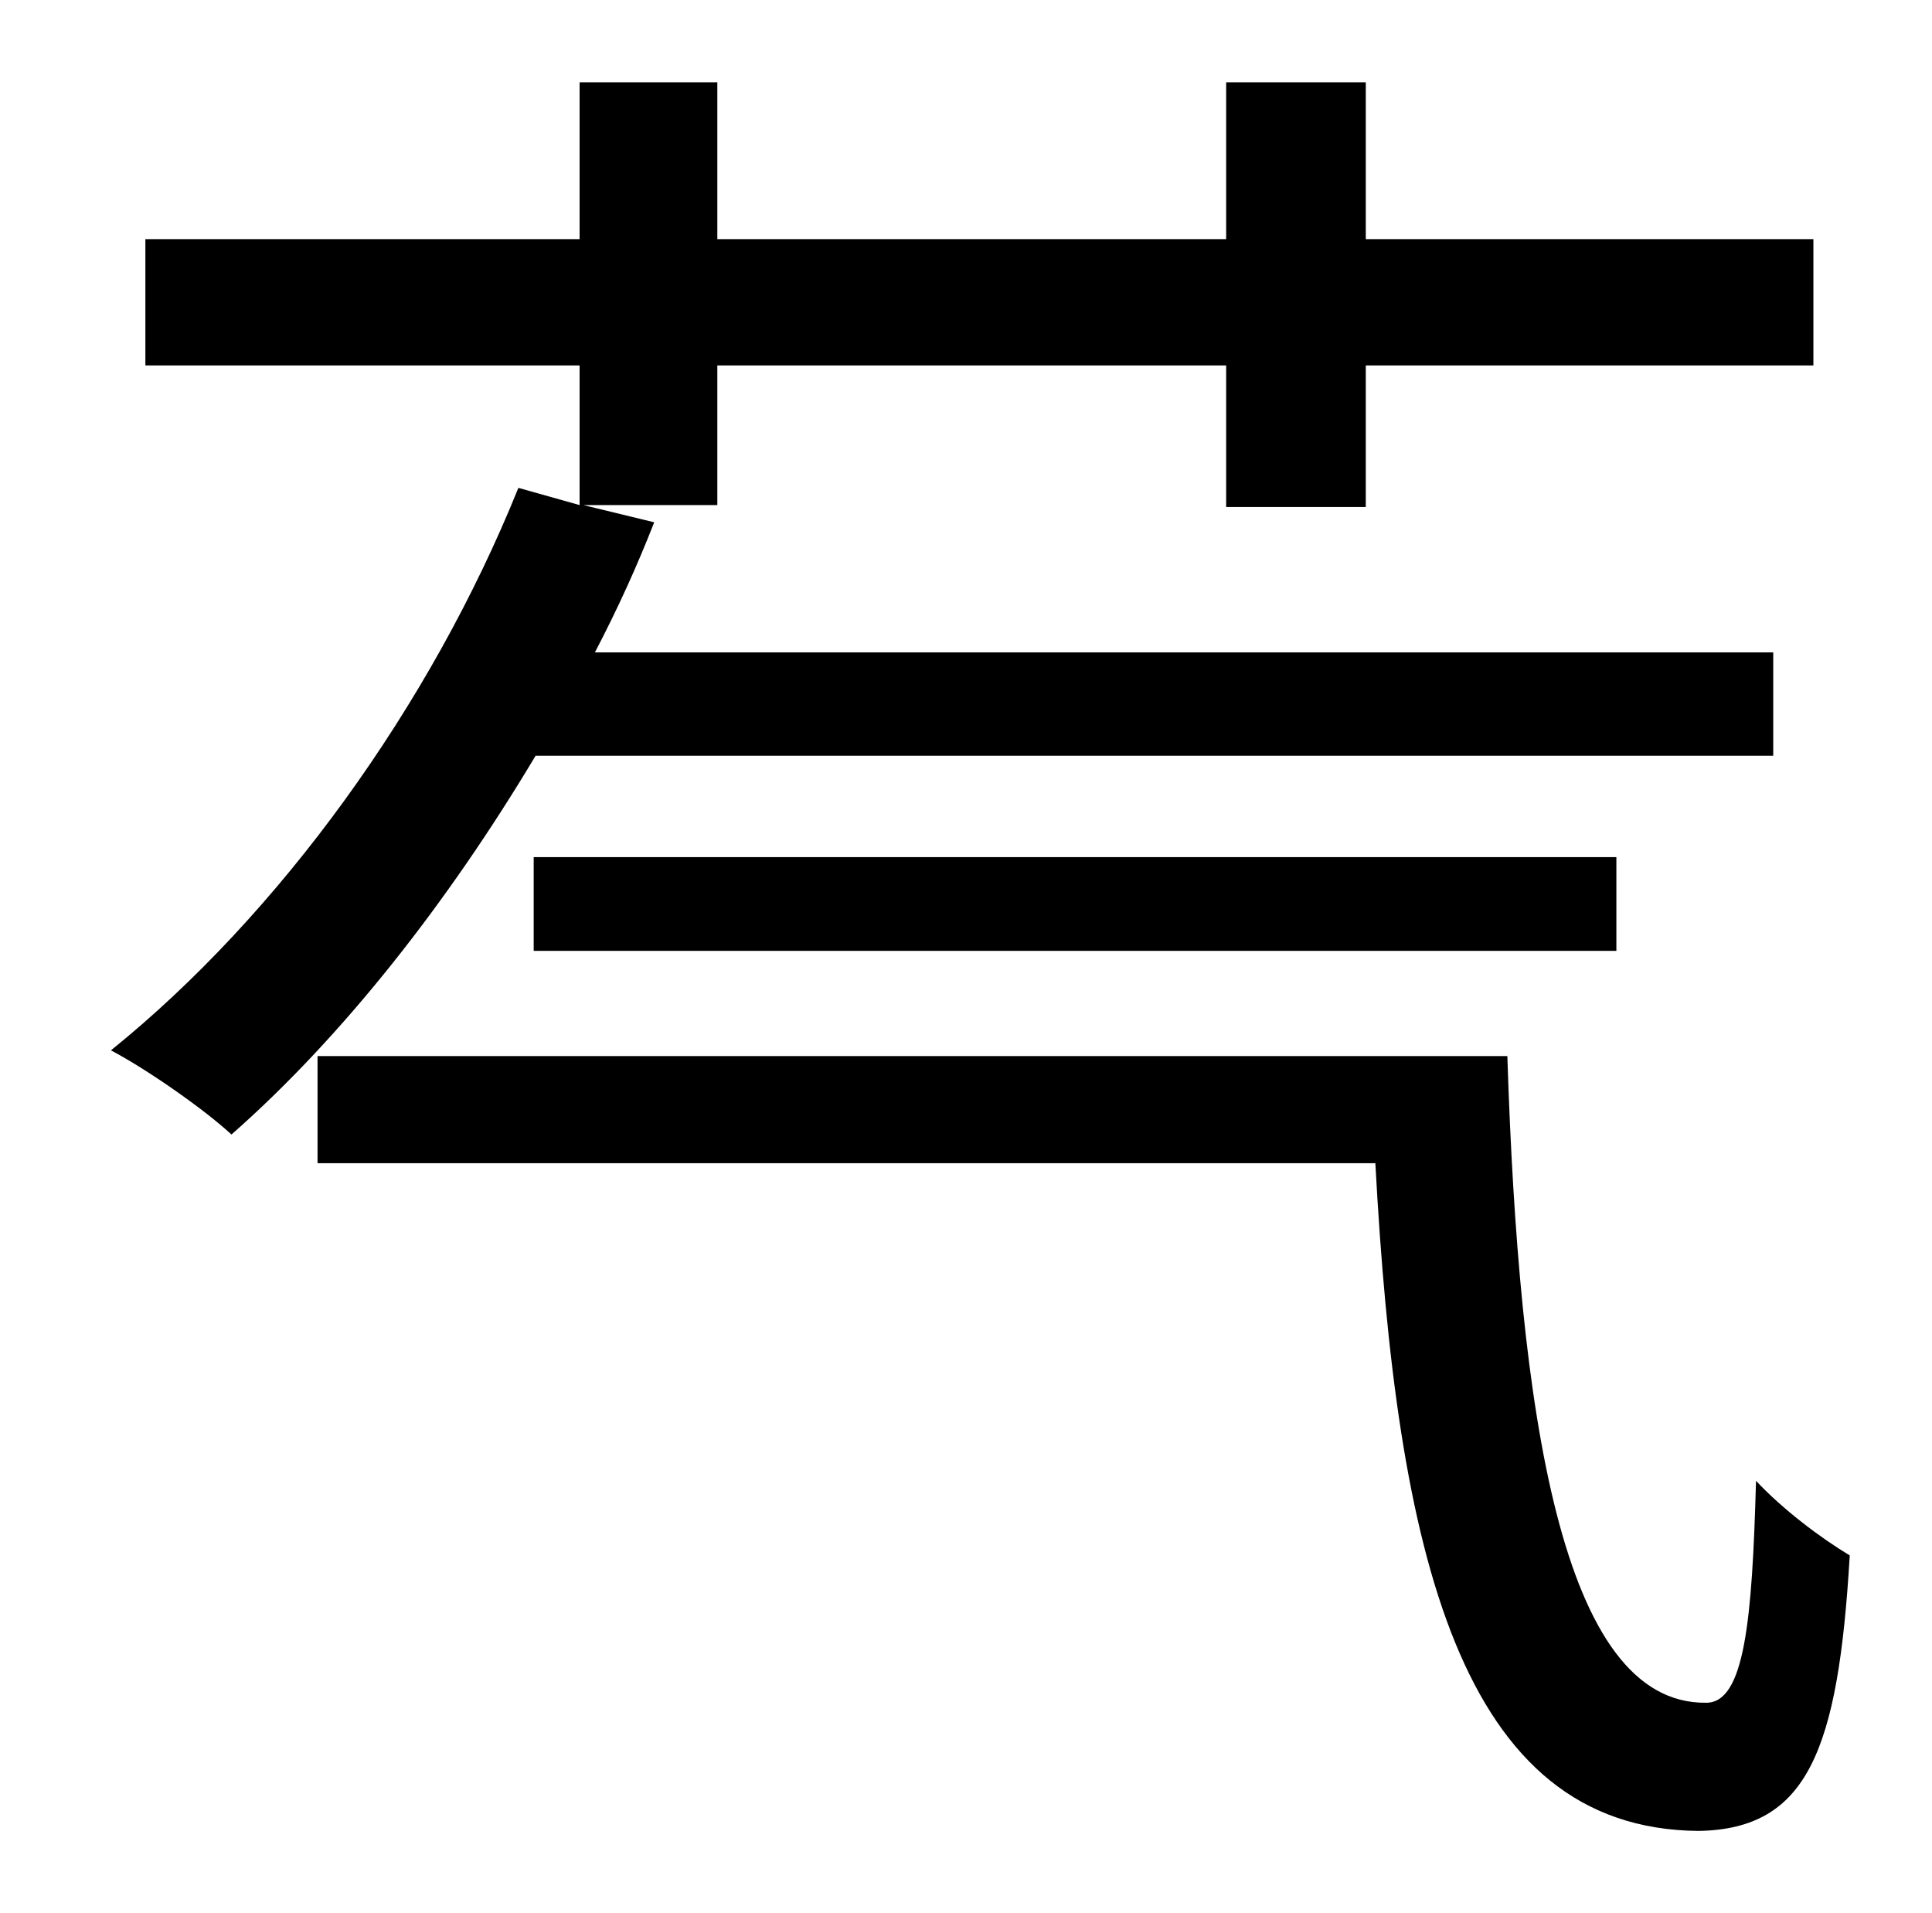 <?xml version="1.0" standalone="no"?>
<!DOCTYPE svg PUBLIC "-//W3C//DTD SVG 1.1//EN" "http://www.w3.org/Graphics/SVG/1.1/DTD/svg11.dtd" >
<svg xmlns="http://www.w3.org/2000/svg" xmlns:xlink="http://www.w3.org/1999/xlink" version="1.1" viewBox="-10 0 1010 1000">
   <path fill="currentColor"
d="M917 395h-647c-46 77 -101 147 -159 198c-14 -13 -44 -34 -63 -44c88 -71 167 -180 213 -294l32 9v-73h-227v-66h227v-82h72v82h266v-82h73v82h234v66h-234v74h-73v-74h-266v73h-70l37 9c-9 23 -19 45 -31 68h616v54zM835 497h-566v-49h566v49zM156 552h622
c6 186 28 339 104 338c20 0 24 -43 26 -116c14 15 34 30 49 39c-6 102 -22 143 -79 144c-125 -1 -158 -145 -169 -349h-553v-56z" />
</svg>
